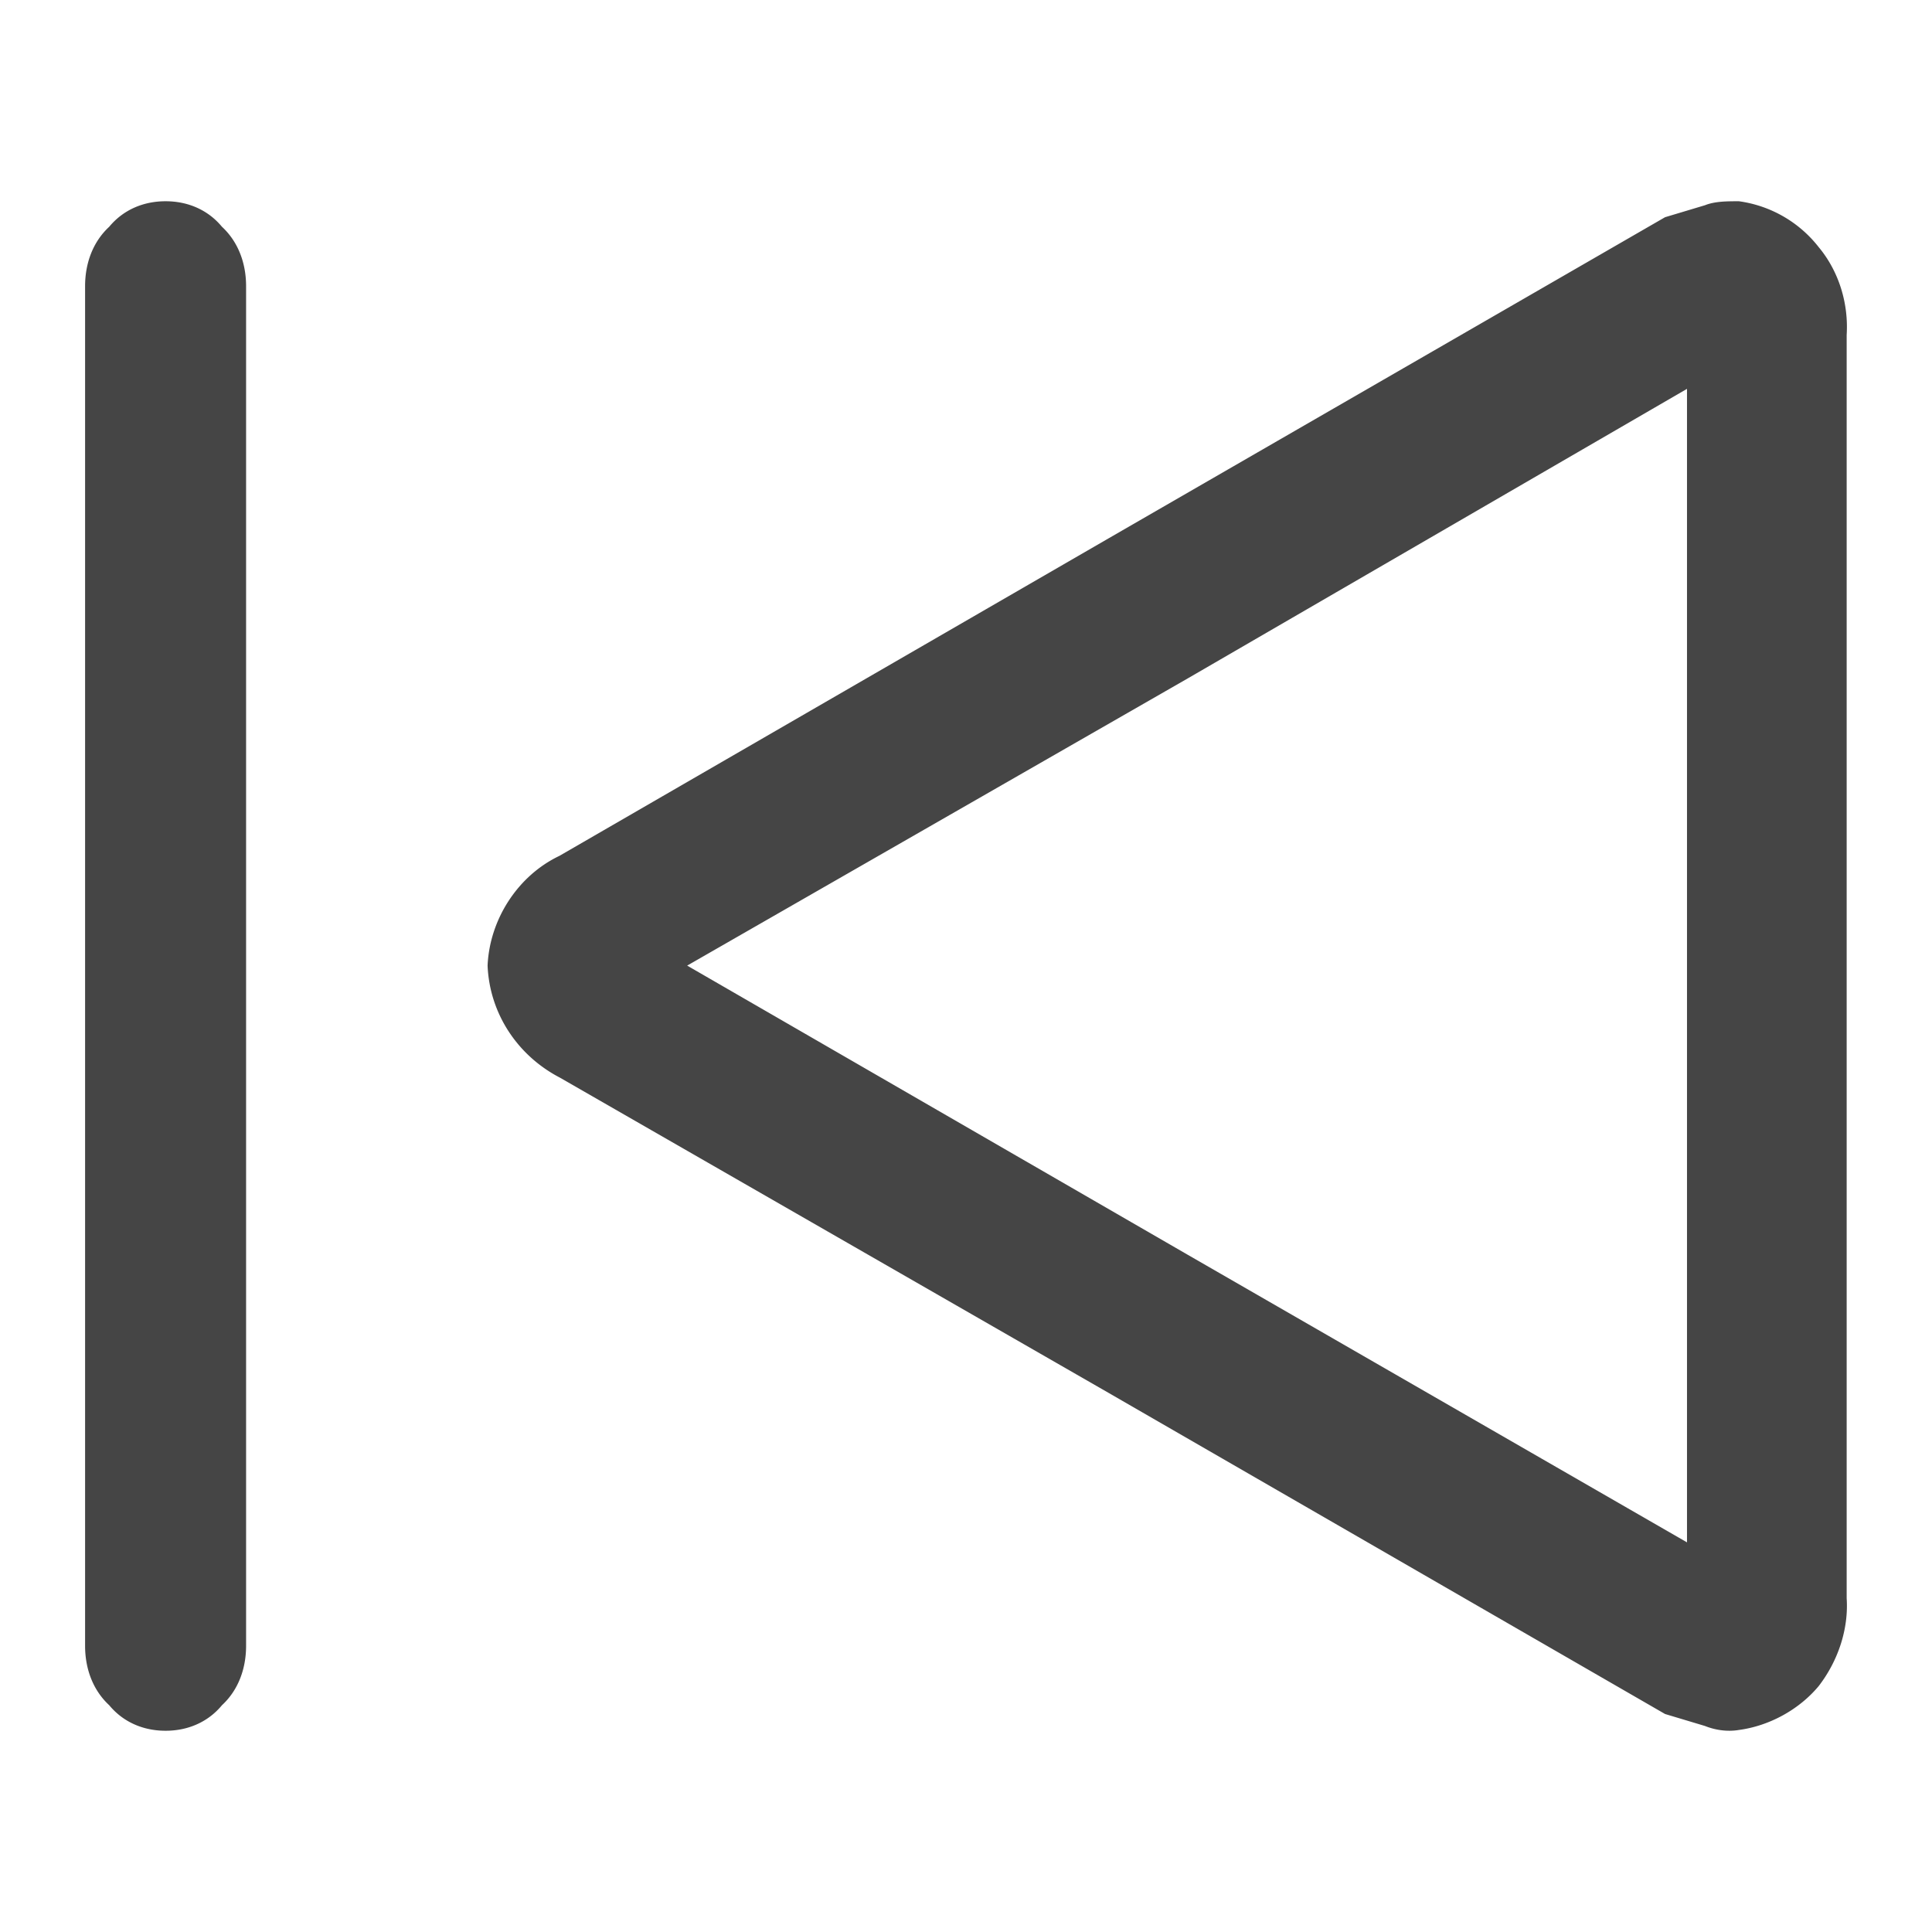 <svg xmlns="http://www.w3.org/2000/svg" width="96" height="96"><path d="M27.798 53.534l27.27 15.668 27.668 15.966 1.983.595c.496.198 1.09.297 1.686.198 1.487-.198 2.975-.992 3.966-2.182.992-1.289 1.488-2.875 1.389-4.363V16.644c.099-1.587-.397-3.173-1.389-4.363A6.073 6.073 0 0 0 86.405 10c-.595 0-1.19 0-1.686.198l-1.983.595L55.068 26.76l-27.27 15.767c-2.083.992-3.471 3.174-3.57 5.455.099 2.38 1.487 4.462 3.57 5.553zm56.028-34.212L59.035 33.7l-24.89 14.28 24.89 14.379 24.791 14.28V19.322zm-71.598-5.1c0-1.16-.4-2.216-1.2-2.955-.7-.845-1.7-1.267-2.8-1.267-1.1 0-2.1.422-2.8 1.267-.8.739-1.2 1.794-1.2 2.955v67.556c0 1.16.4 2.216 1.2 2.955.7.845 1.7 1.267 2.8 1.267 1.1 0 2.1-.422 2.8-1.267.8-.739 1.2-1.794 1.2-2.955V14.222z" fill-rule="evenodd" fill="#454545"/></svg>